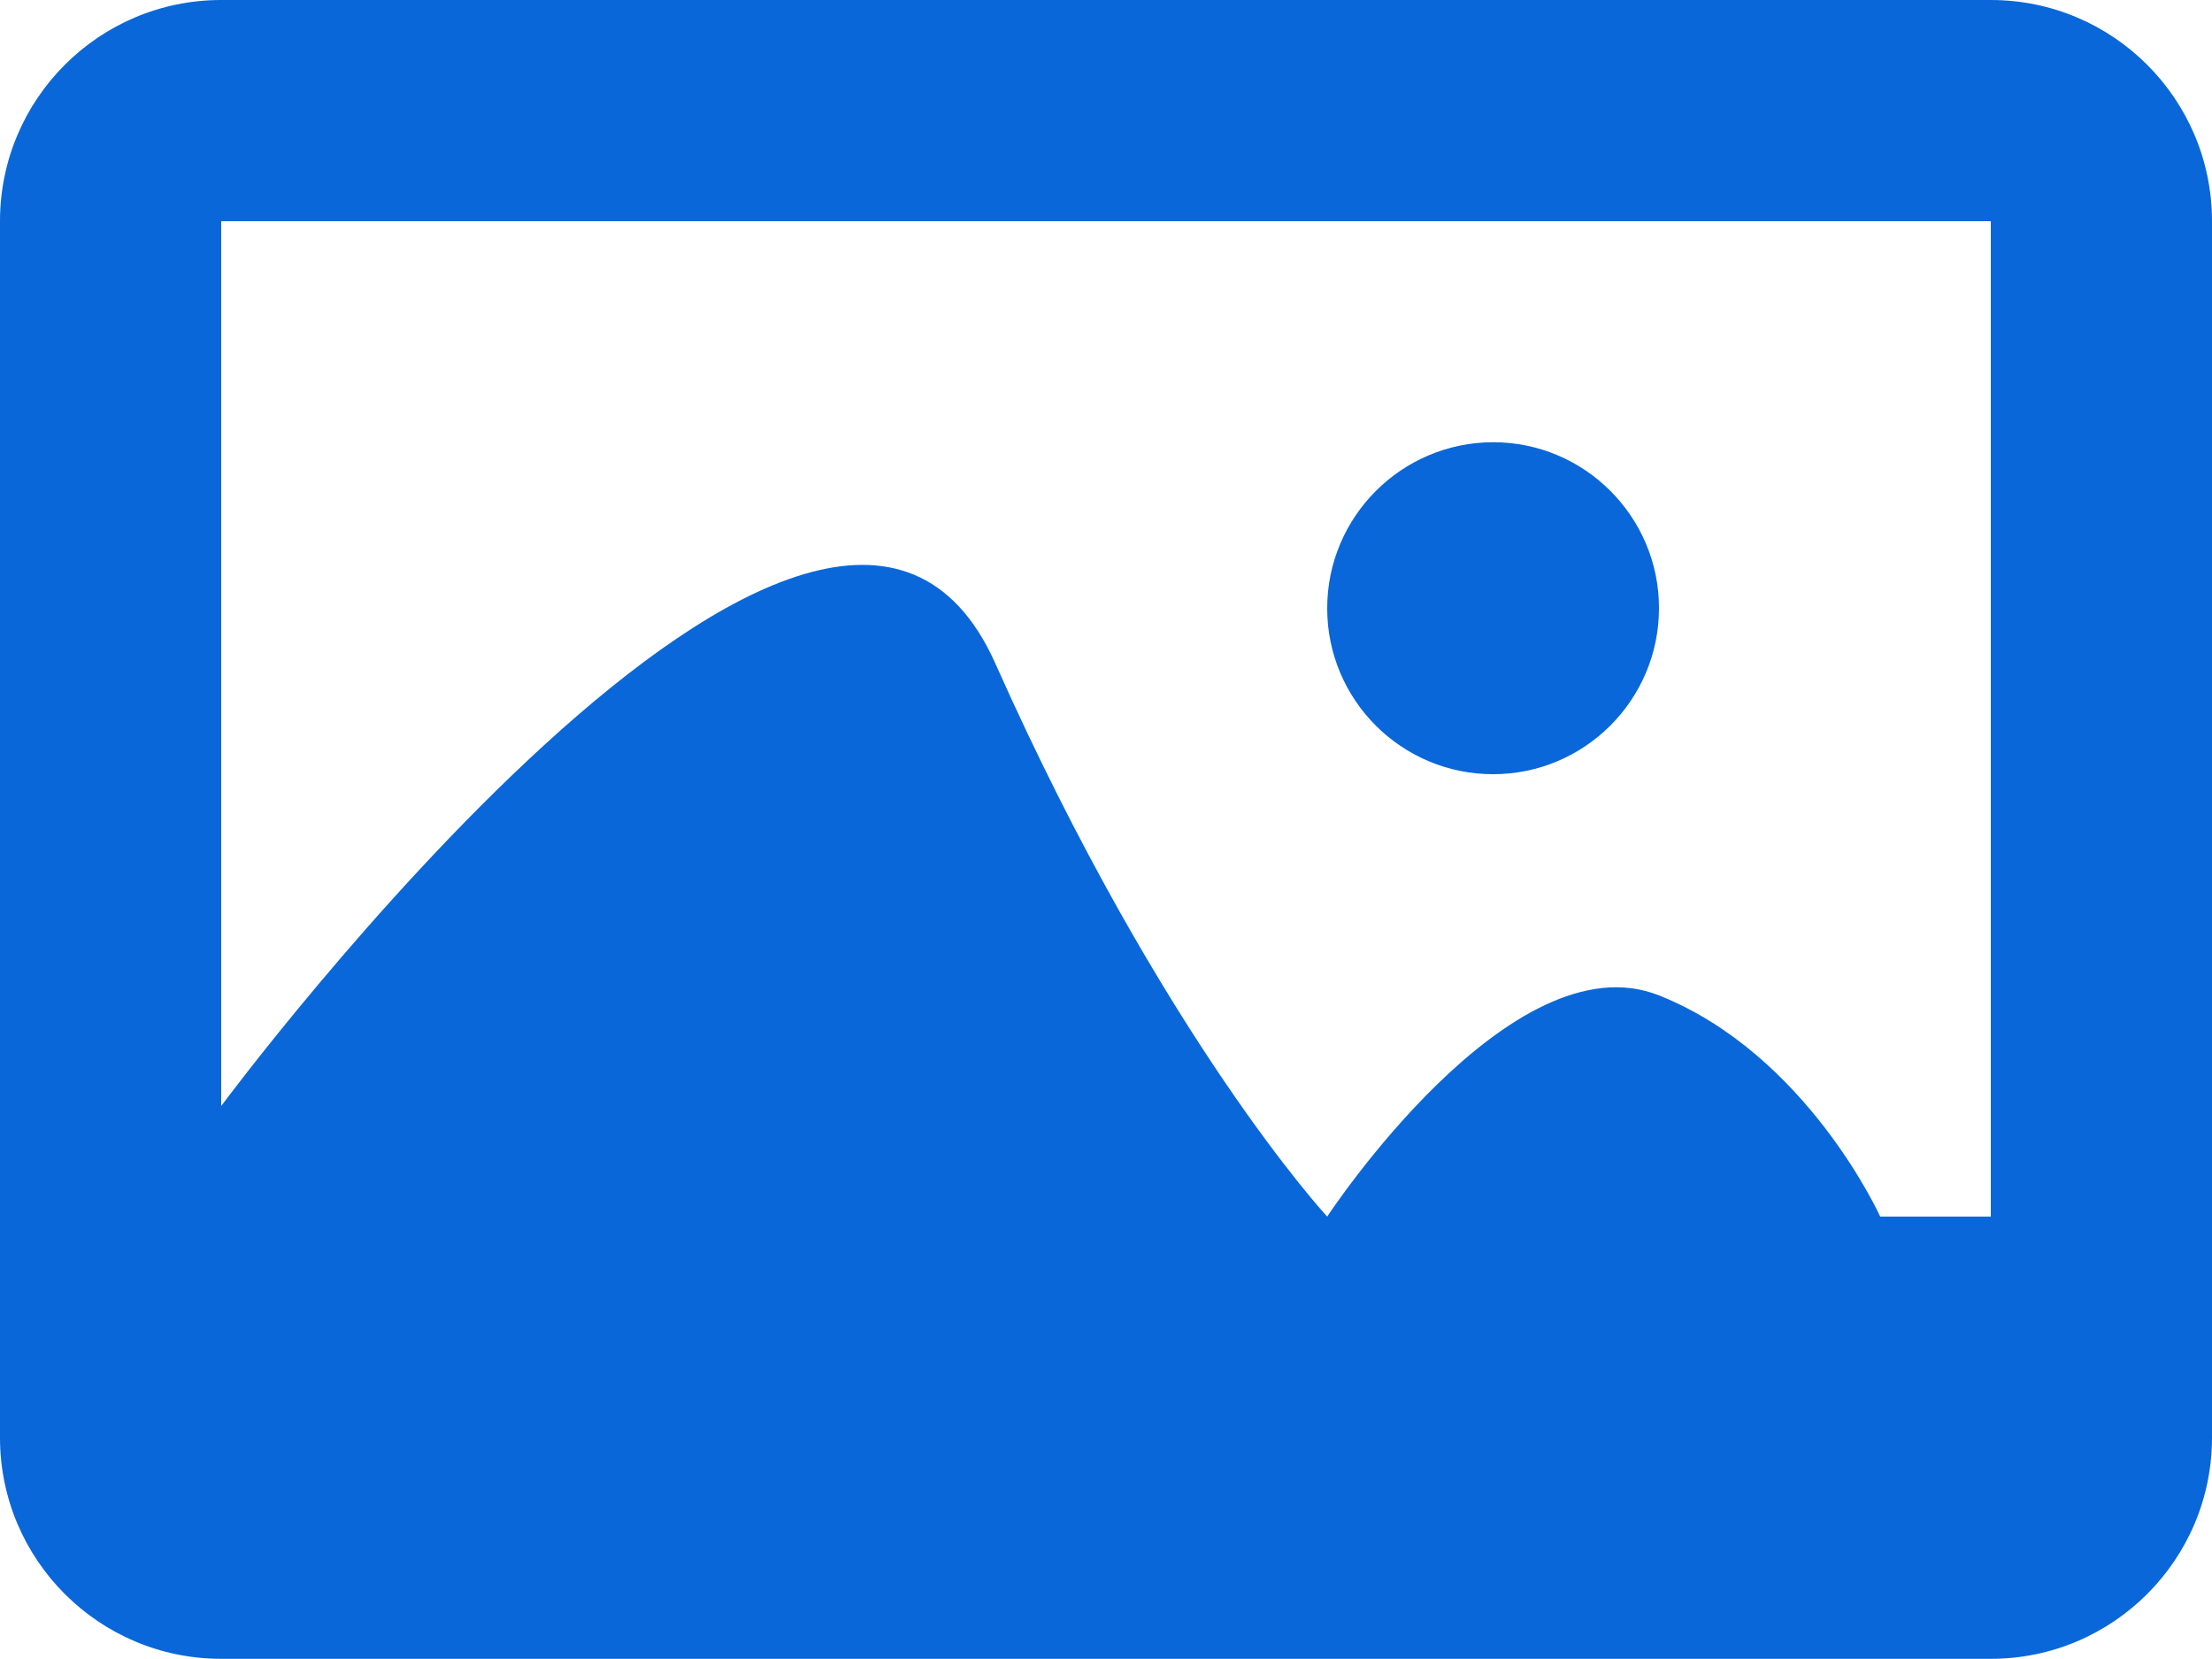 <?xml version="1.0" encoding="UTF-8"?>
<svg width="24px" height="18px" viewBox="0 0 24 18" version="1.1" xmlns="http://www.w3.org/2000/svg" xmlns:xlink="http://www.w3.org/1999/xlink">
    <!-- Generator: Sketch 52.4 (67378) - http://www.bohemiancoding.com/sketch -->
    <title>剪影</title>
    <desc>Created with Sketch.</desc>
    <g id="Page-1" stroke="none" stroke-width="1" fill="none" fill-rule="evenodd">
        <g id="1.0.1首页-2屏" transform="translate(-406, -665)" fill="#0967D9" fill-rule="nonzero">
            <g id="剪影" transform="translate(406, 665)">
                <path d="M21.6,0 L2.4,0 C1.075,0 0,1.075 0,2.4 L0,15.598 C0,16.923 1.075,17.998 2.4,17.998 L21.6,17.998 C22.925,17.998 24,16.923 24,15.598 L24,2.4 C24,1.075 22.925,0 21.6,0 Z M21.6,13.2 L20.4,13.2 C20.4,13.2 19.605,11.438 18,10.8 C16.395,10.162 14.4,13.2 14.4,13.2 C14.4,13.2 12.617,11.277 10.8,7.2 C8.983,3.123 2.4,12 2.4,12 L2.4,2.4 L21.6,2.4 L21.6,13.2 Z M16.2,8.4 C17.193,8.4 18,7.593 18,6.598 C18,5.606 17.193,4.798 16.2,4.798 C15.206,4.8 14.4,5.607 14.4,6.6 C14.4,7.594 15.206,8.4 16.2,8.4 Z" id="Shape"></path>
            </g>
        </g>
    </g>
</svg>